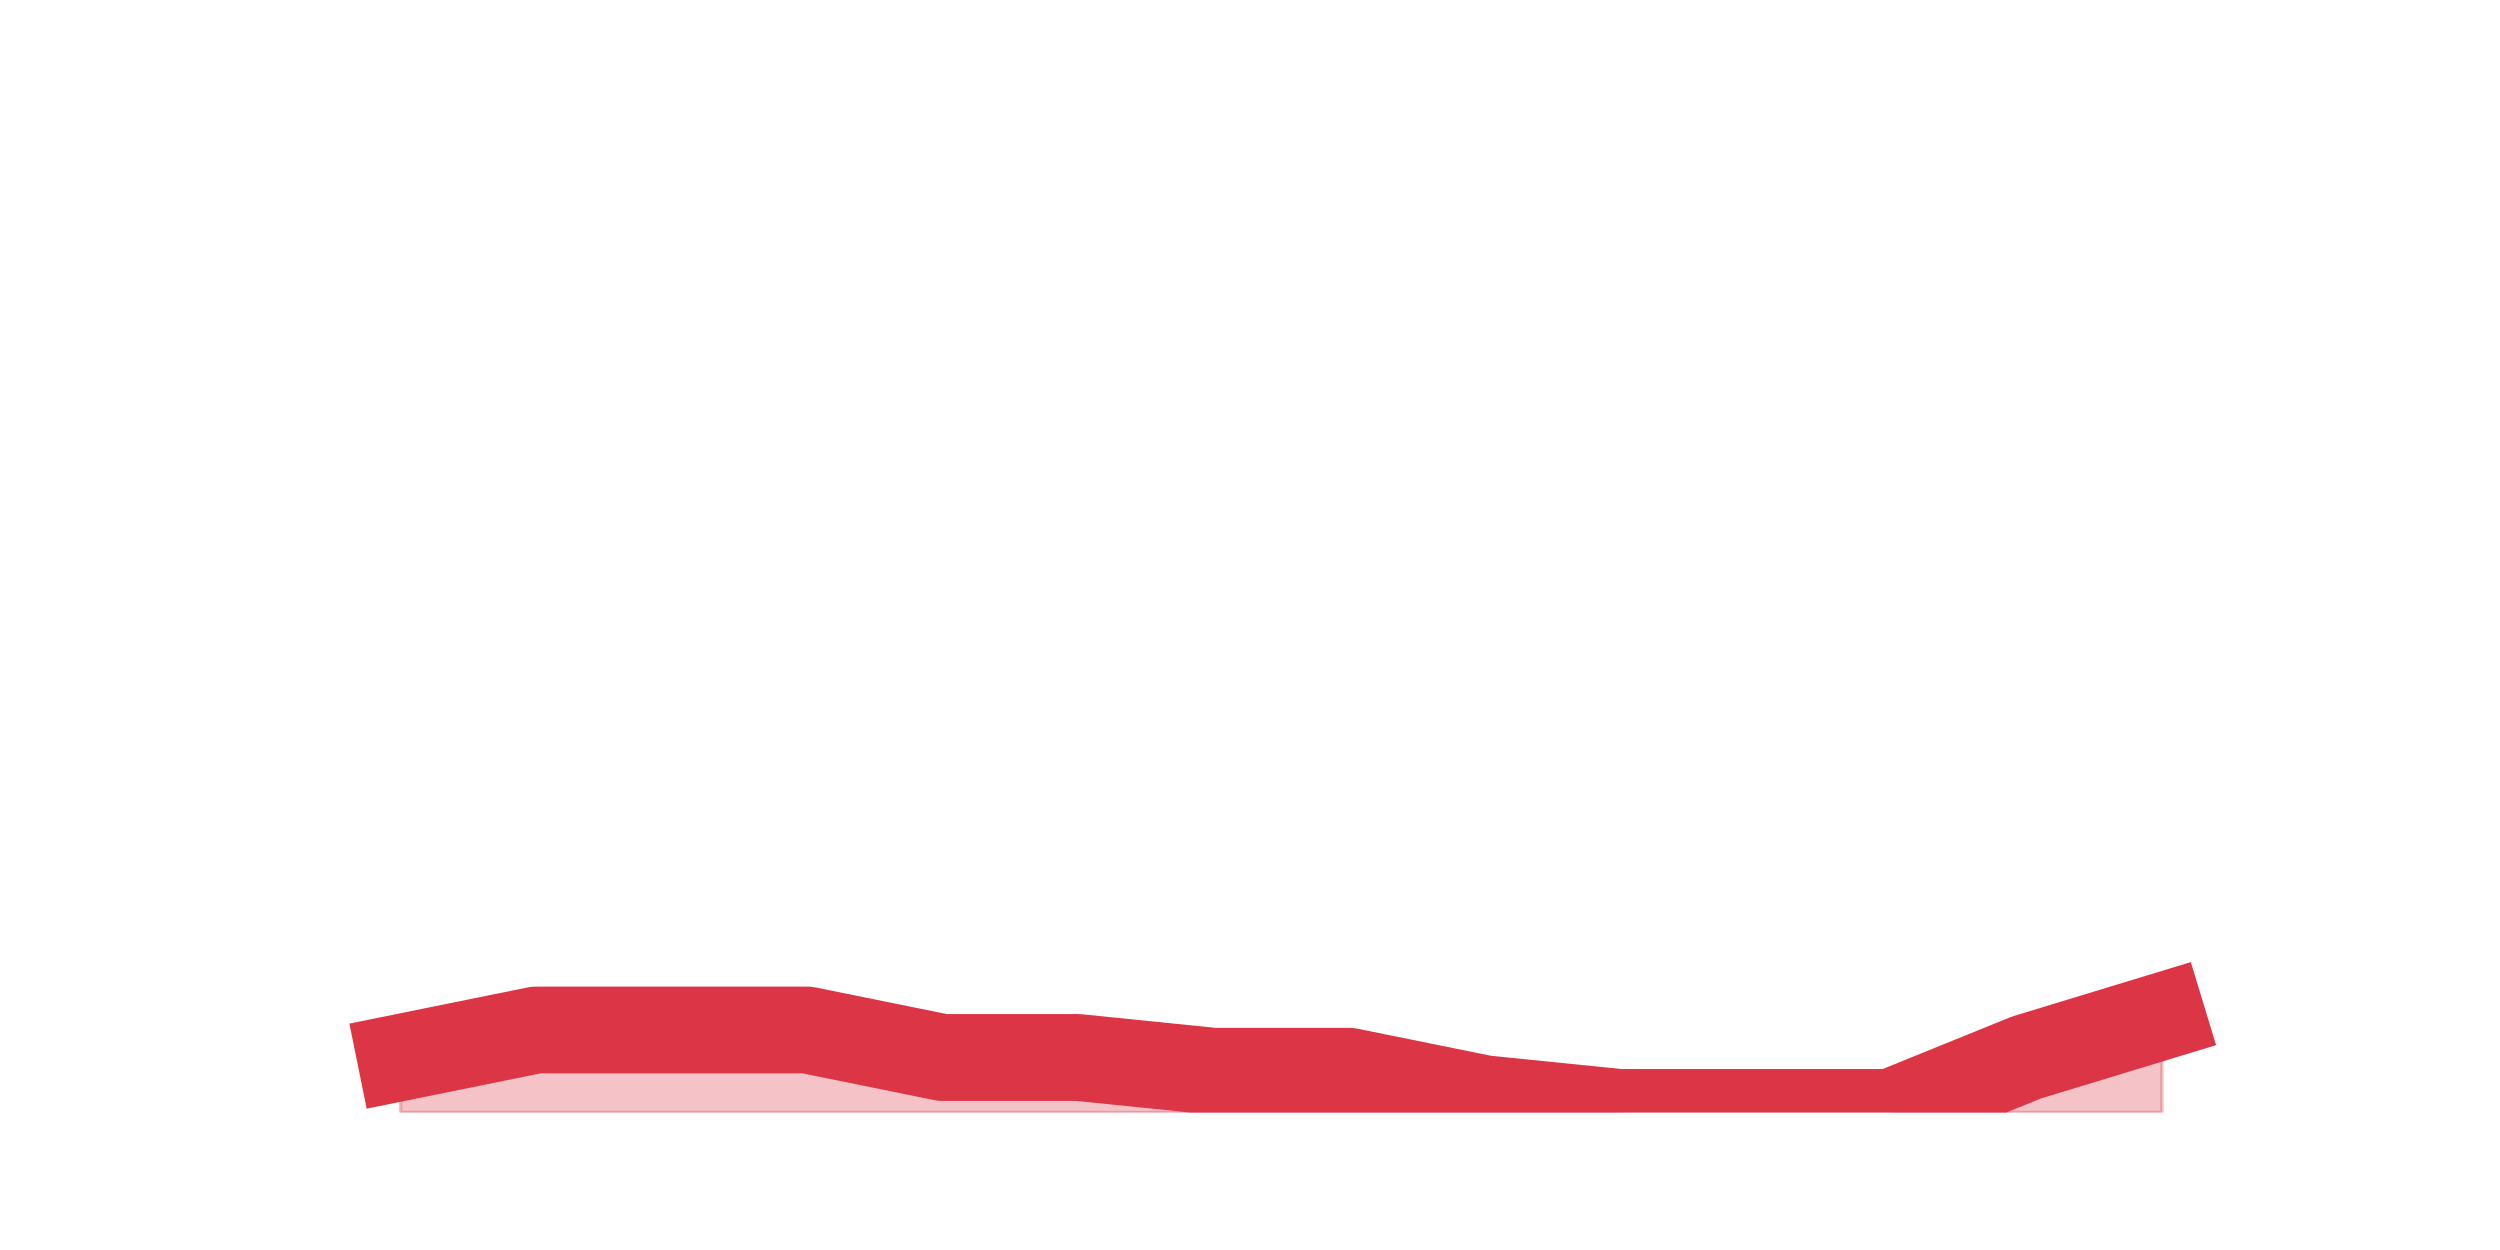 <?xml version="1.0" encoding="utf-8" standalone="no"?>
<!DOCTYPE svg PUBLIC "-//W3C//DTD SVG 1.1//EN"
  "http://www.w3.org/Graphics/SVG/1.1/DTD/svg11.dtd">
<svg height="360pt" version="1.1" viewBox="0 0 720 360" width="720pt" xmlns="http://www.w3.org/2000/svg" xmlns:xlink="http://www.w3.org/1999/xlink">
 <defs>
  <style type="text/css">*{stroke-linecap:butt;stroke-linejoin:round;}</style>
 </defs>
 <g id="figure_1">
  <g id="patch_1">
   <path d="M 0 360 
L 720 360 
L 720 0 
L 0 0 
z
" style="fill:none;"/>
  </g>
  <g id="axes_1">
   <g id="matplotlib.axis_1"/>
   <g id="matplotlib.axis_2"/>
   <g id="PolyCollection_1">
    <defs>
     <path d="M 115.364 -55.44 
L 115.364 -39.6 
L 154.385 -39.6 
L 193.406 -39.6 
L 232.427 -39.6 
L 271.448 -39.6 
L 310.469 -39.6 
L 349.49 -39.6 
L 388.51 -39.6 
L 427.531 -39.6 
L 466.552 -39.6 
L 505.573 -39.6 
L 544.594 -39.6 
L 583.615 -39.6 
L 622.636 -39.6 
L 622.636 -67.32 
L 622.636 -67.32 
L 583.615 -55.44 
L 544.594 -39.6 
L 505.573 -39.6 
L 466.552 -39.6 
L 427.531 -43.56 
L 388.51 -51.48 
L 349.49 -51.48 
L 310.469 -55.44 
L 271.448 -55.44 
L 232.427 -63.36 
L 193.406 -63.36 
L 154.385 -63.36 
L 115.364 -55.44 
z
" id="mac11d04740" style="stroke:#dc3545;stroke-opacity:0.3;"/>
    </defs>
    <g clip-path="url(#p46c54f254b)">
     <use style="fill:#dc3545;fill-opacity:0.3;stroke:#dc3545;stroke-opacity:0.3;" x="0" xlink:href="#mac11d04740" y="360"/>
    </g>
   </g>
   <g id="line2d_1">
    <path clip-path="url(#p46c54f254b)" d="M 115.364 304.56 
L 154.385 296.64 
L 193.406 296.64 
L 232.427 296.64 
L 271.448 304.56 
L 310.469 304.56 
L 349.49 308.52 
L 388.51 308.52 
L 427.531 316.44 
L 466.552 320.4 
L 505.573 320.4 
L 544.594 320.4 
L 583.615 304.56 
L 622.636 292.68 
" style="fill:none;stroke:#dc3545;stroke-linecap:square;stroke-width:25;"/>
   </g>
  </g>
 </g>
 <defs>
  <clipPath id="p46c54f254b">
   <rect height="277.2" width="558" x="90" y="43.2"/>
  </clipPath>
 </defs>
</svg>
